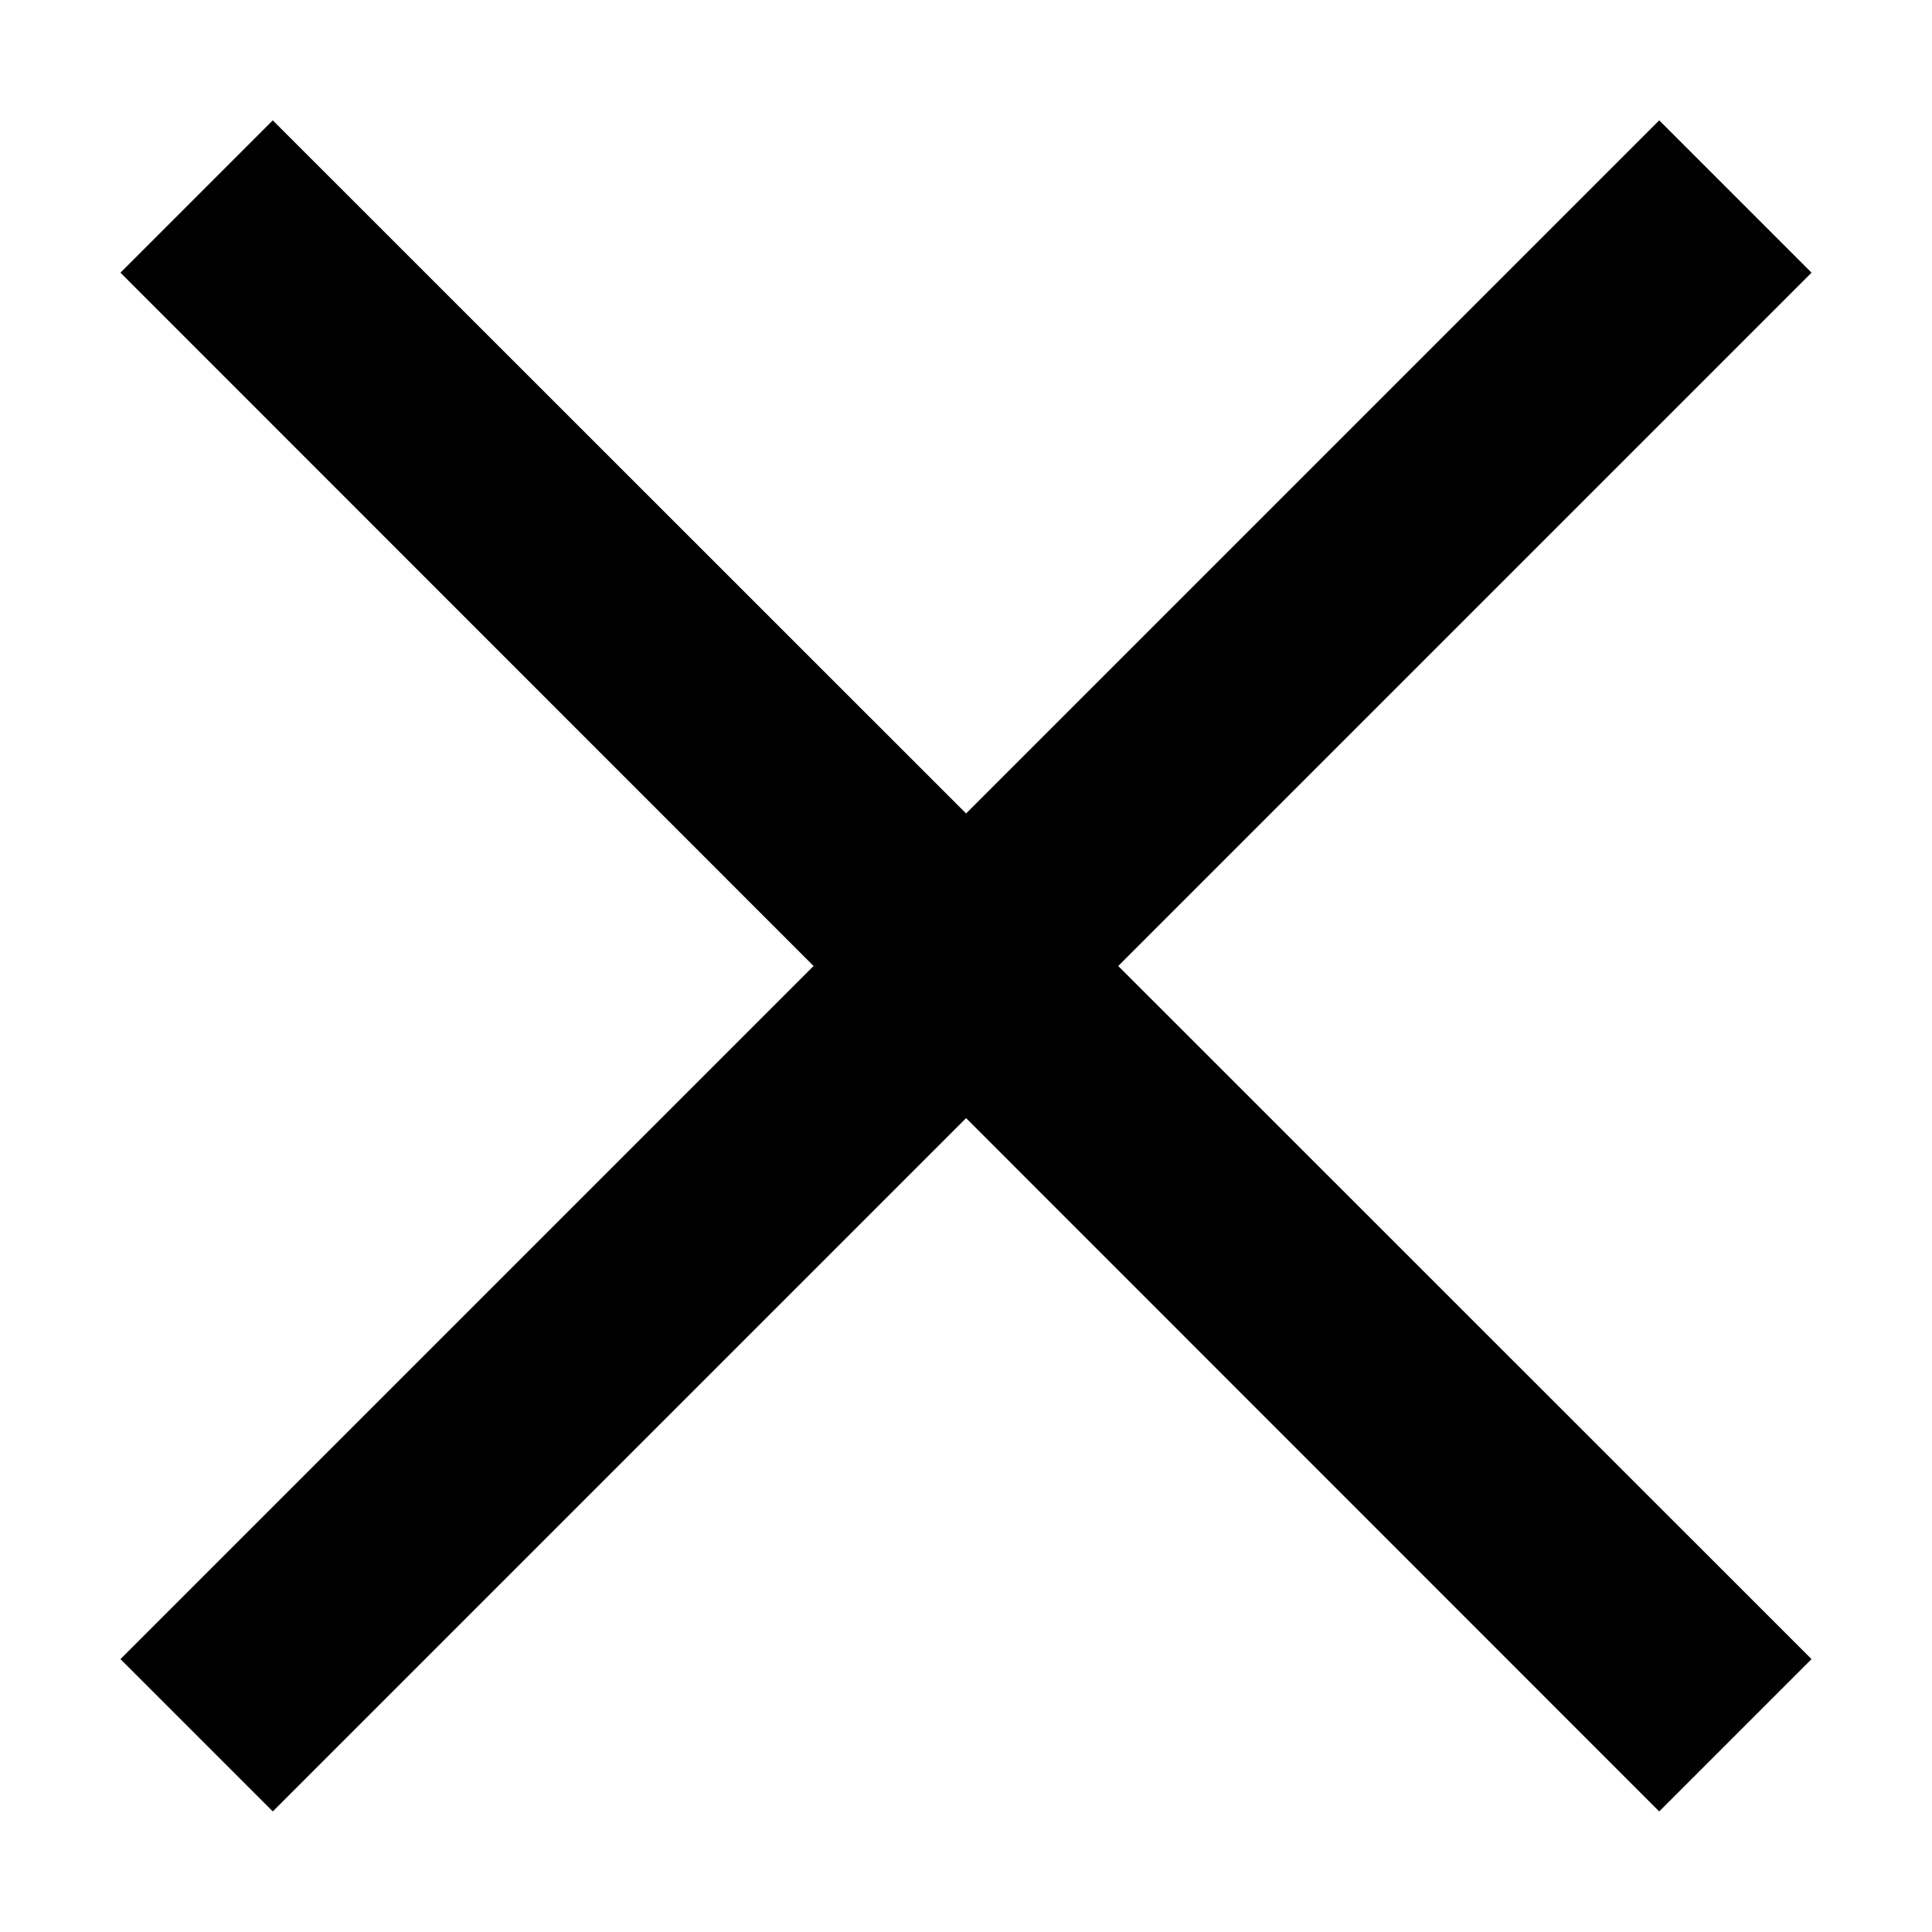 <?xml version="1.0" encoding="UTF-8" standalone="no"?>
<!-- Generator: Adobe Illustrator 16.0.0, SVG Export Plug-In . SVG Version: 6.00 Build 0)  -->

<svg
   xmlns:dc="http://purl.org/dc/elements/1.1/"
   xmlns:cc="http://creativecommons.org/ns#"
   xmlns:rdf="http://www.w3.org/1999/02/22-rdf-syntax-ns#"
   xmlns:svg="http://www.w3.org/2000/svg"
   xmlns="http://www.w3.org/2000/svg"
   xmlns:sodipodi="http://sodipodi.sourceforge.net/DTD/sodipodi-0.dtd"
   xmlns:inkscape="http://www.inkscape.org/namespaces/inkscape"
   version="1.1"
   id="Capa_1"
   x="0px"
   y="0px"
   width="19.342"
   height="19.341"
   viewBox="0 0 19.342 19.341"
   xml:space="preserve"
   sodipodi:docname="search_remove.svg"
   inkscape:version="0.92.3 (2405546, 2018-03-11)"><defs
   id="defs852" /><sodipodi:namedview
   pagecolor="#ffffff"
   bordercolor="#666666"
   borderopacity="1"
   objecttolerance="10"
   gridtolerance="10"
   guidetolerance="10"
   inkscape:pageopacity="0"
   inkscape:pageshadow="2"
   inkscape:window-width="1920"
   inkscape:window-height="1017"
   id="namedview850"
   showgrid="true"
   fit-margin-top="0"
   fit-margin-left="0"
   fit-margin-right="0"
   fit-margin-bottom="0"
   inkscape:zoom="37.456658"
   inkscape:cx="9.2241824"
   inkscape:cy="9.3403924"
   inkscape:window-x="-8"
   inkscape:window-y="-8"
   inkscape:window-maximized="1"
   inkscape:current-layer="g817"
   inkscape:snap-grids="false"><inkscape:grid
     type="xygrid"
     id="grid4573"
     originx="0"
     originy="6.7138674e-007" /></sodipodi:namedview>
<g
   id="g817"
   transform="translate(0,-25.938)">
	<path
   style="stroke-width:1"
   d="m 2.731,27.143 -1.525,1.525 6.939,6.941 -6.939,6.939 1.525,1.525 6.941,-6.941 6.939,6.941 1.525,-1.525 -6.941,-6.939 6.941,-6.941 -1.525,-1.525 -6.939,6.939 z"
   id="path815"
   inkscape:connector-curvature="0" />
</g>
<g
   id="g819"
   transform="translate(0,-25.938)">
</g>
<g
   id="g821"
   transform="translate(0,-25.938)">
</g>
<g
   id="g823"
   transform="translate(0,-25.938)">
</g>
<g
   id="g825"
   transform="translate(0,-25.938)">
</g>
<g
   id="g827"
   transform="translate(0,-25.938)">
</g>
<g
   id="g829"
   transform="translate(0,-25.938)">
</g>
<g
   id="g831"
   transform="translate(0,-25.938)">
</g>
<g
   id="g833"
   transform="translate(0,-25.938)">
</g>
<g
   id="g835"
   transform="translate(0,-25.938)">
</g>
<g
   id="g837"
   transform="translate(0,-25.938)">
</g>
<g
   id="g839"
   transform="translate(0,-25.938)">
</g>
<g
   id="g841"
   transform="translate(0,-25.938)">
</g>
<g
   id="g843"
   transform="translate(0,-25.938)">
</g>
<g
   id="g845"
   transform="translate(0,-25.938)">
</g>
<g
   id="g847"
   transform="translate(0,-25.938)">
</g>
</svg>